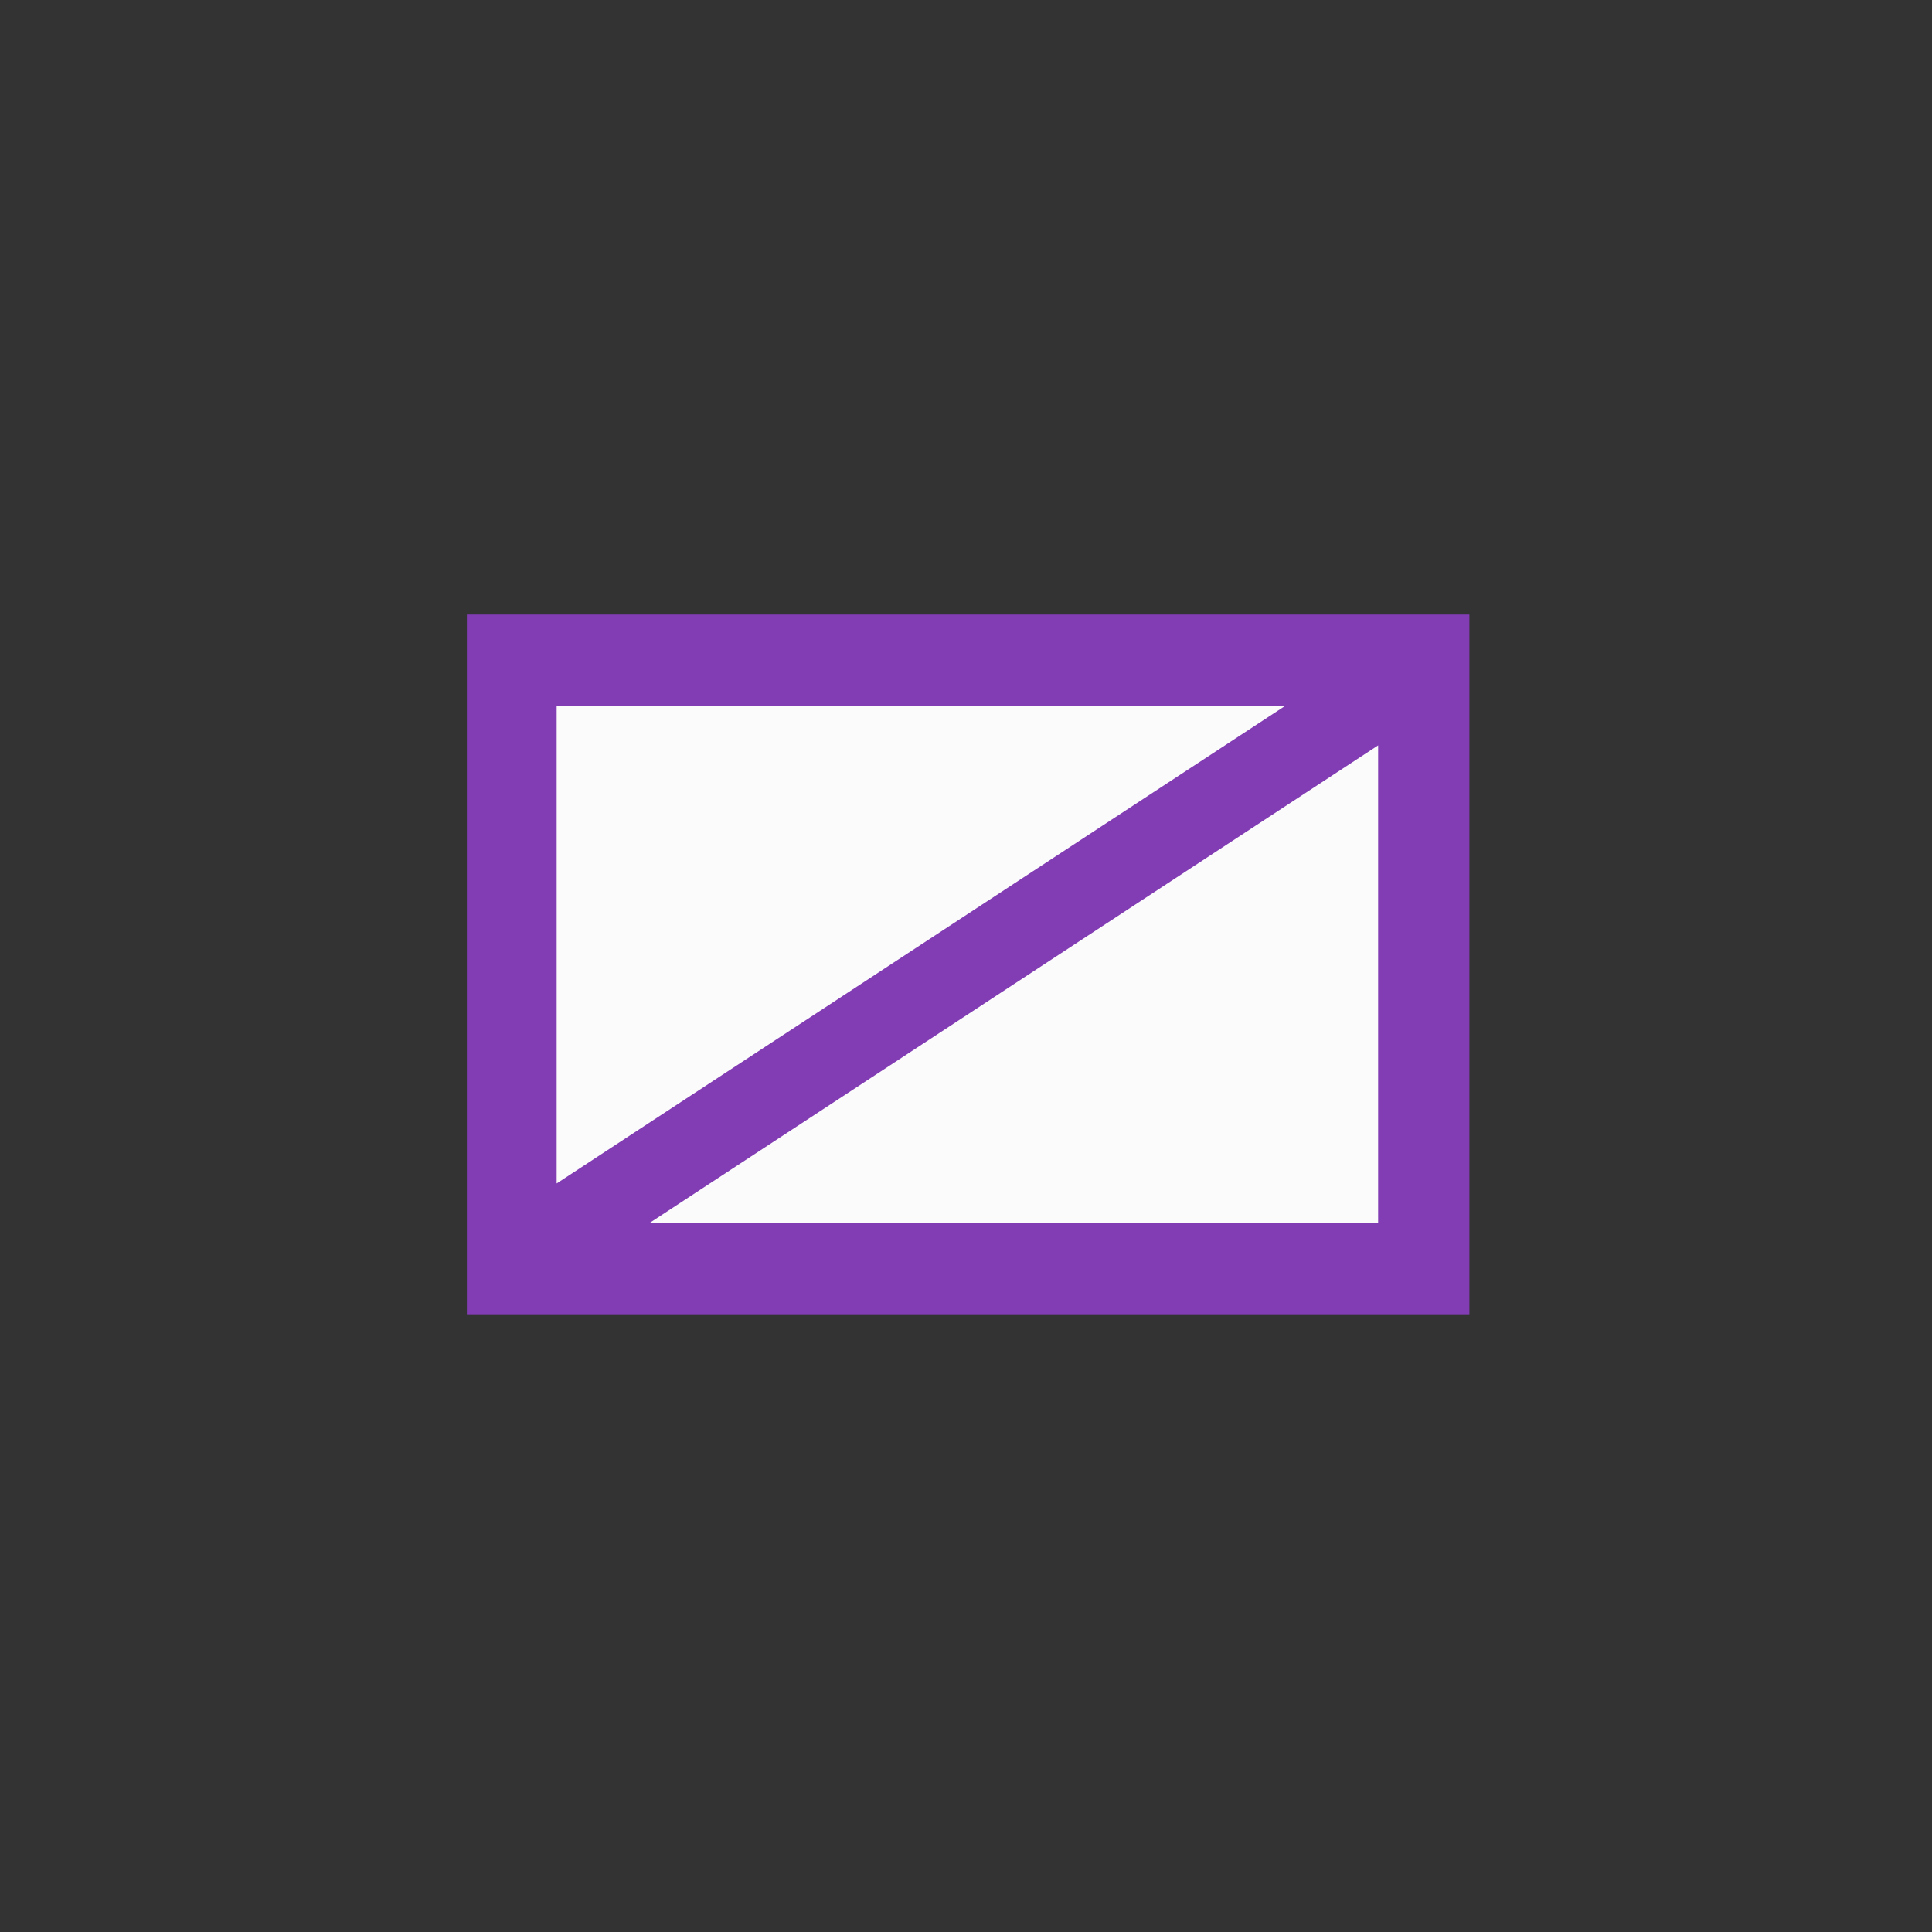 <?xml version="1.0" encoding="UTF-8" standalone="no"?>
<!-- Created with Inkscape (http://www.inkscape.org/) -->

<svg
   xmlns:svg="http://www.w3.org/2000/svg"
   xmlns="http://www.w3.org/2000/svg"
   version="1.1"
   width="177.165"
   height="177.165"
   viewBox="0 0 50 50"
   id="svg2"
   xml:space="preserve"><rect x="0" y="0" width="50" height="50" fill="#333333" stroke="none"/><defs
   id="defs11" />
    
   
   <polygon   
   points="37.988,33.994 12.122,33.994 12.122,15.923 37.988,15.923 "  
   id="path3605"
   style="fill:#FBFBFB;fill-opacity:1;fill-rule:nonzero;stroke:none" />
   
   
   <path   
  d="M38.028 34.014l-25.945 0 0 -18.11 25.945 0 0 18.11zm-2.362 -2.362l0 -12.362 -18.858 12.362 18.858 0zm-21.26 -13.386l0 12.362 18.858 -12.362 -18.858 0z"  
   id="path3605"
   style="fill:#823CB4;fill-opacity:1;fill-rule:nonzero;stroke:none" />
    
  
   
   </svg>
